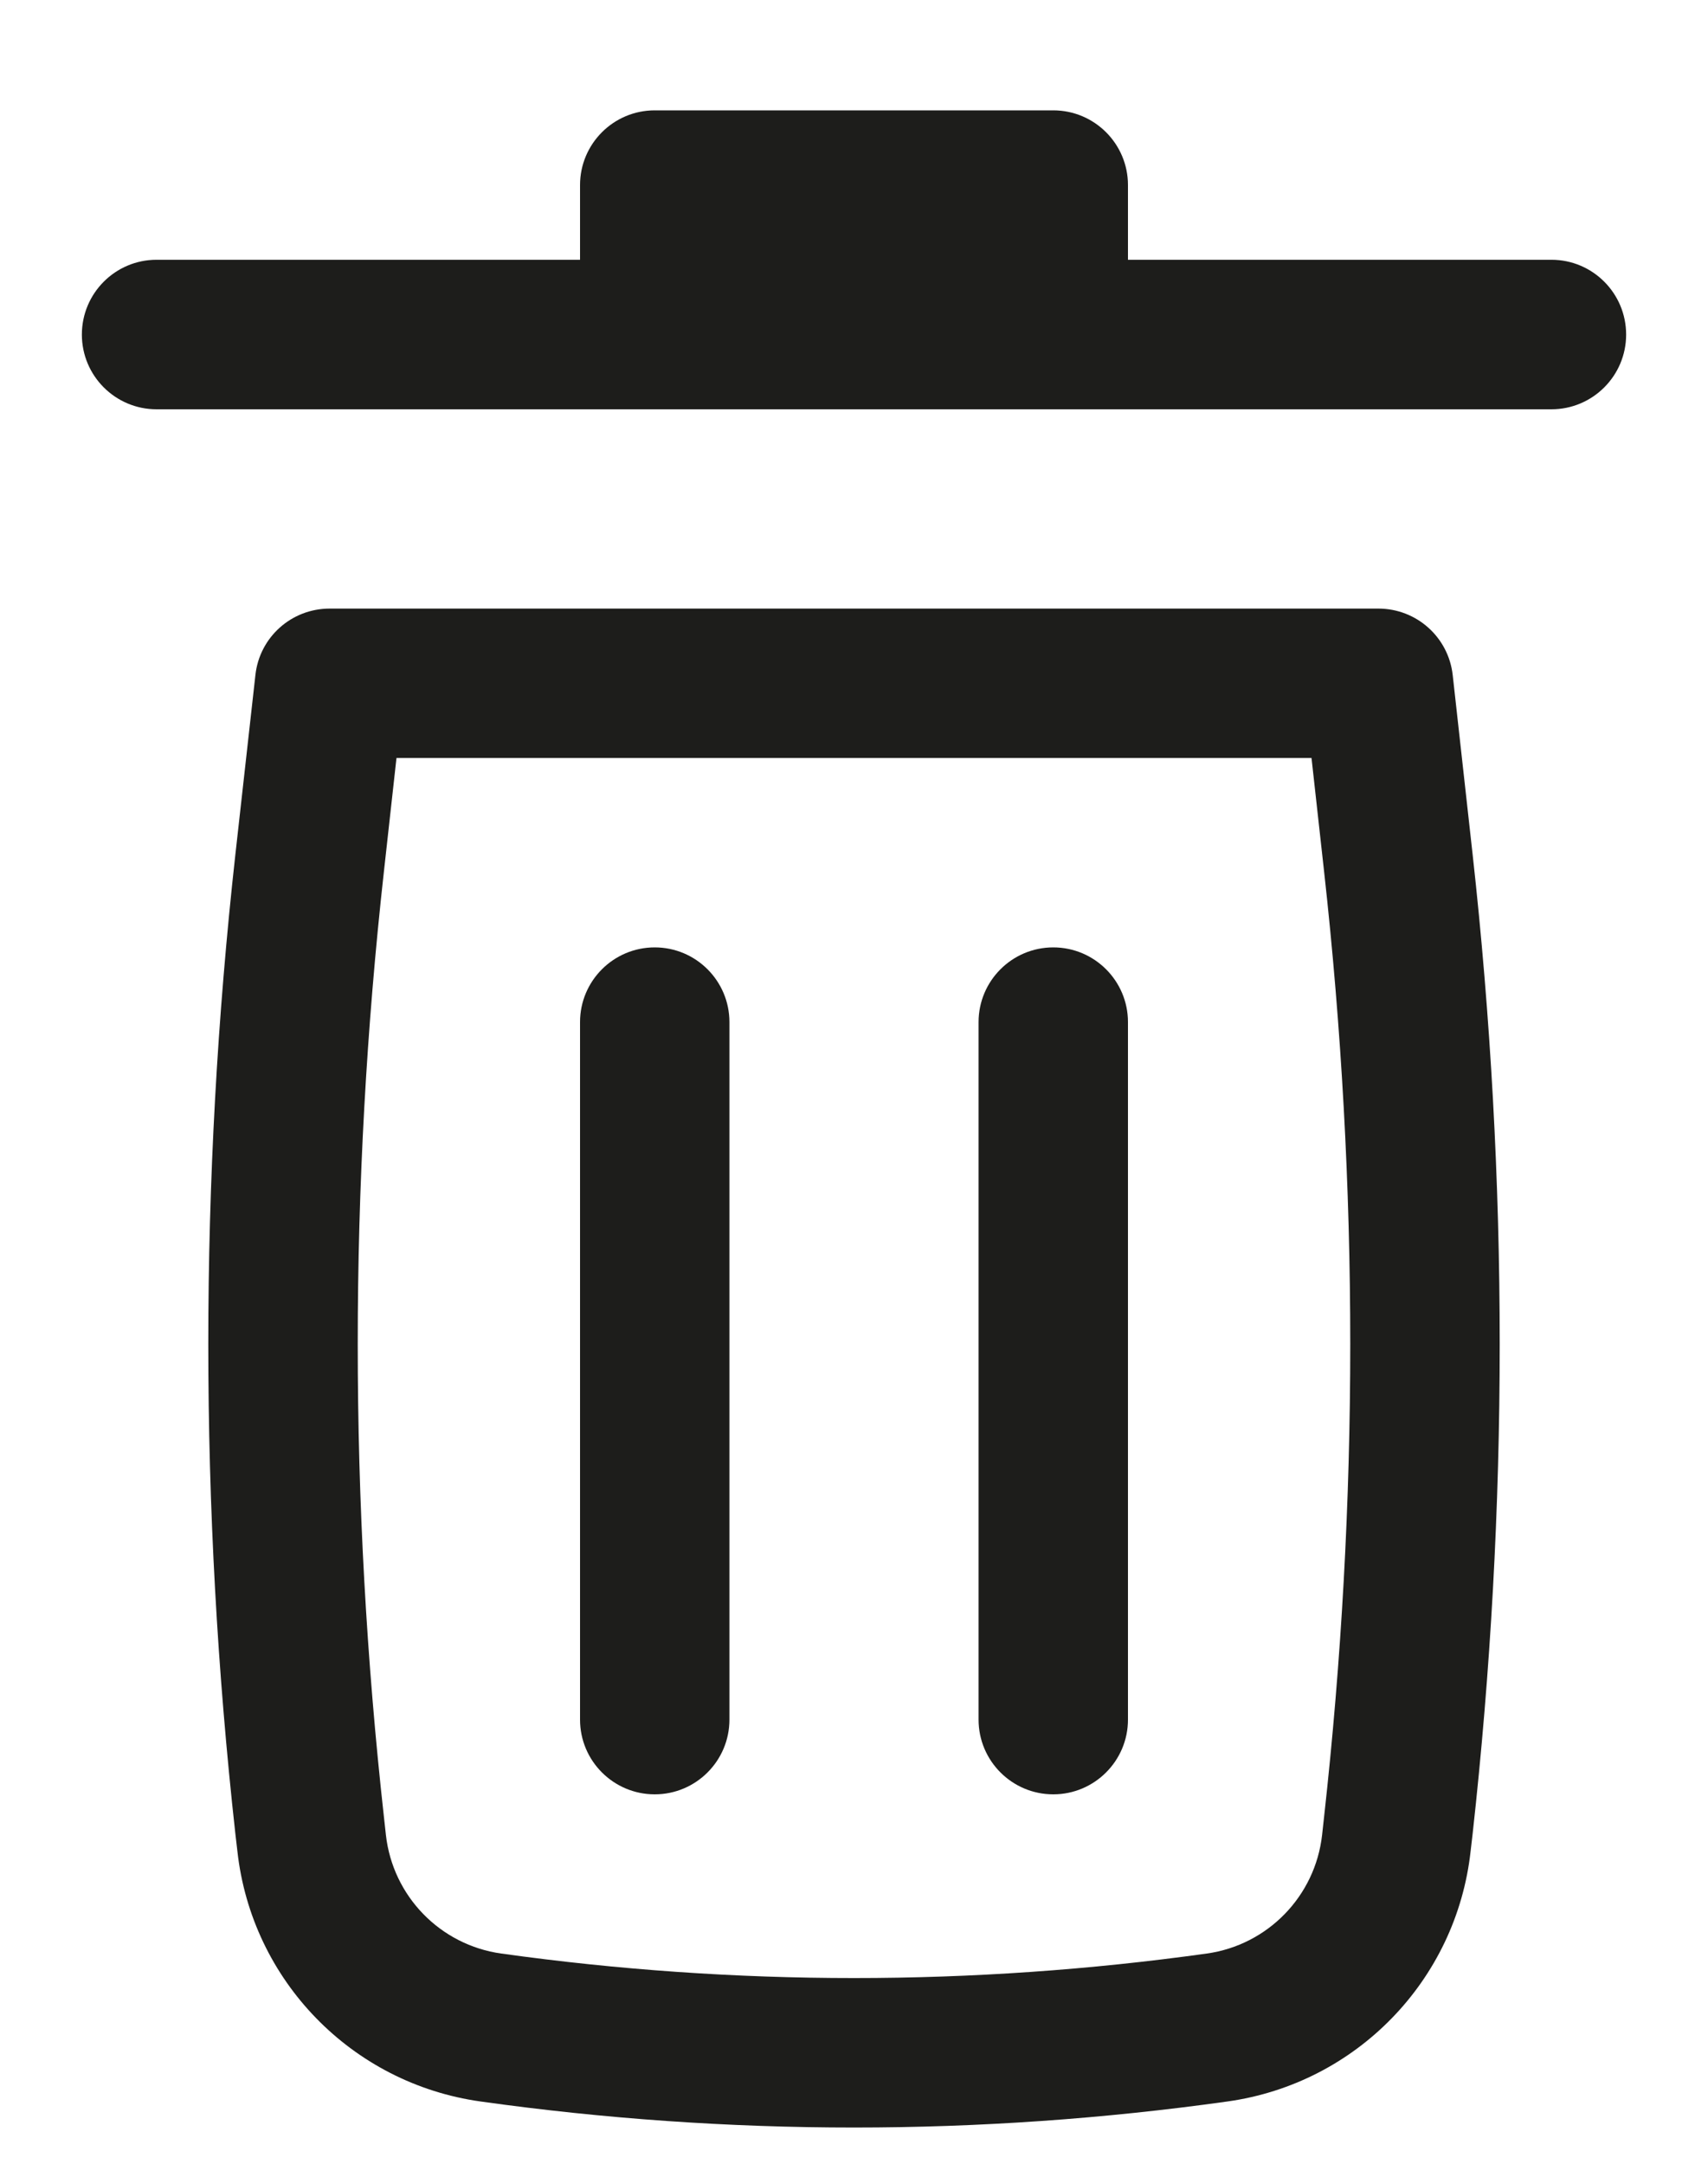 <svg width="15" height="19" viewBox="0 0 15 19" fill="none" xmlns="http://www.w3.org/2000/svg">
<path d="M5.75 0.969C5.388 0.969 5.094 1.263 5.094 1.625V2.281H1.375C1.013 2.281 0.719 2.575 0.719 2.938C0.719 3.3 1.013 3.594 1.375 3.594H13.625C13.987 3.594 14.281 3.3 14.281 2.938C14.281 2.575 13.987 2.281 13.625 2.281H9.906V1.625C9.906 1.263 9.612 0.969 9.25 0.969H5.75Z" fill="#1D1D1B"/>
<path d="M5.75 8.319C6.112 8.319 6.406 8.613 6.406 8.975L6.406 15.1C6.406 15.462 6.112 15.756 5.75 15.756C5.388 15.756 5.094 15.462 5.094 15.1L5.094 8.975C5.094 8.613 5.388 8.319 5.75 8.319Z" fill="#1D1D1B"/>
<path d="M9.906 8.975C9.906 8.613 9.612 8.319 9.25 8.319C8.888 8.319 8.594 8.613 8.594 8.975V15.1C8.594 15.462 8.888 15.756 9.25 15.756C9.612 15.756 9.906 15.462 9.906 15.1V8.975Z" fill="#1D1D1B"/>
<path fill-rule="evenodd" clip-rule="evenodd" d="M2.243 5.928C2.279 5.595 2.56 5.344 2.895 5.344H12.105C12.44 5.344 12.721 5.595 12.758 5.928L12.933 7.504C13.25 10.361 13.25 13.244 12.933 16.102L12.915 16.257C12.789 17.391 11.91 18.295 10.78 18.453C8.604 18.758 6.396 18.758 4.22 18.453C3.09 18.295 2.211 17.391 2.085 16.257L2.067 16.102C1.75 13.244 1.75 10.361 2.067 7.504L2.243 5.928ZM3.482 6.656L3.372 7.649C3.065 10.409 3.065 13.196 3.372 15.957L3.389 16.112C3.449 16.65 3.866 17.079 4.402 17.154C6.457 17.441 8.543 17.441 10.598 17.154C11.134 17.079 11.551 16.65 11.611 16.112L11.628 15.957C11.935 13.196 11.935 10.409 11.628 7.649L11.518 6.656H3.482Z" fill="#1D1D1B"/>
</svg>

